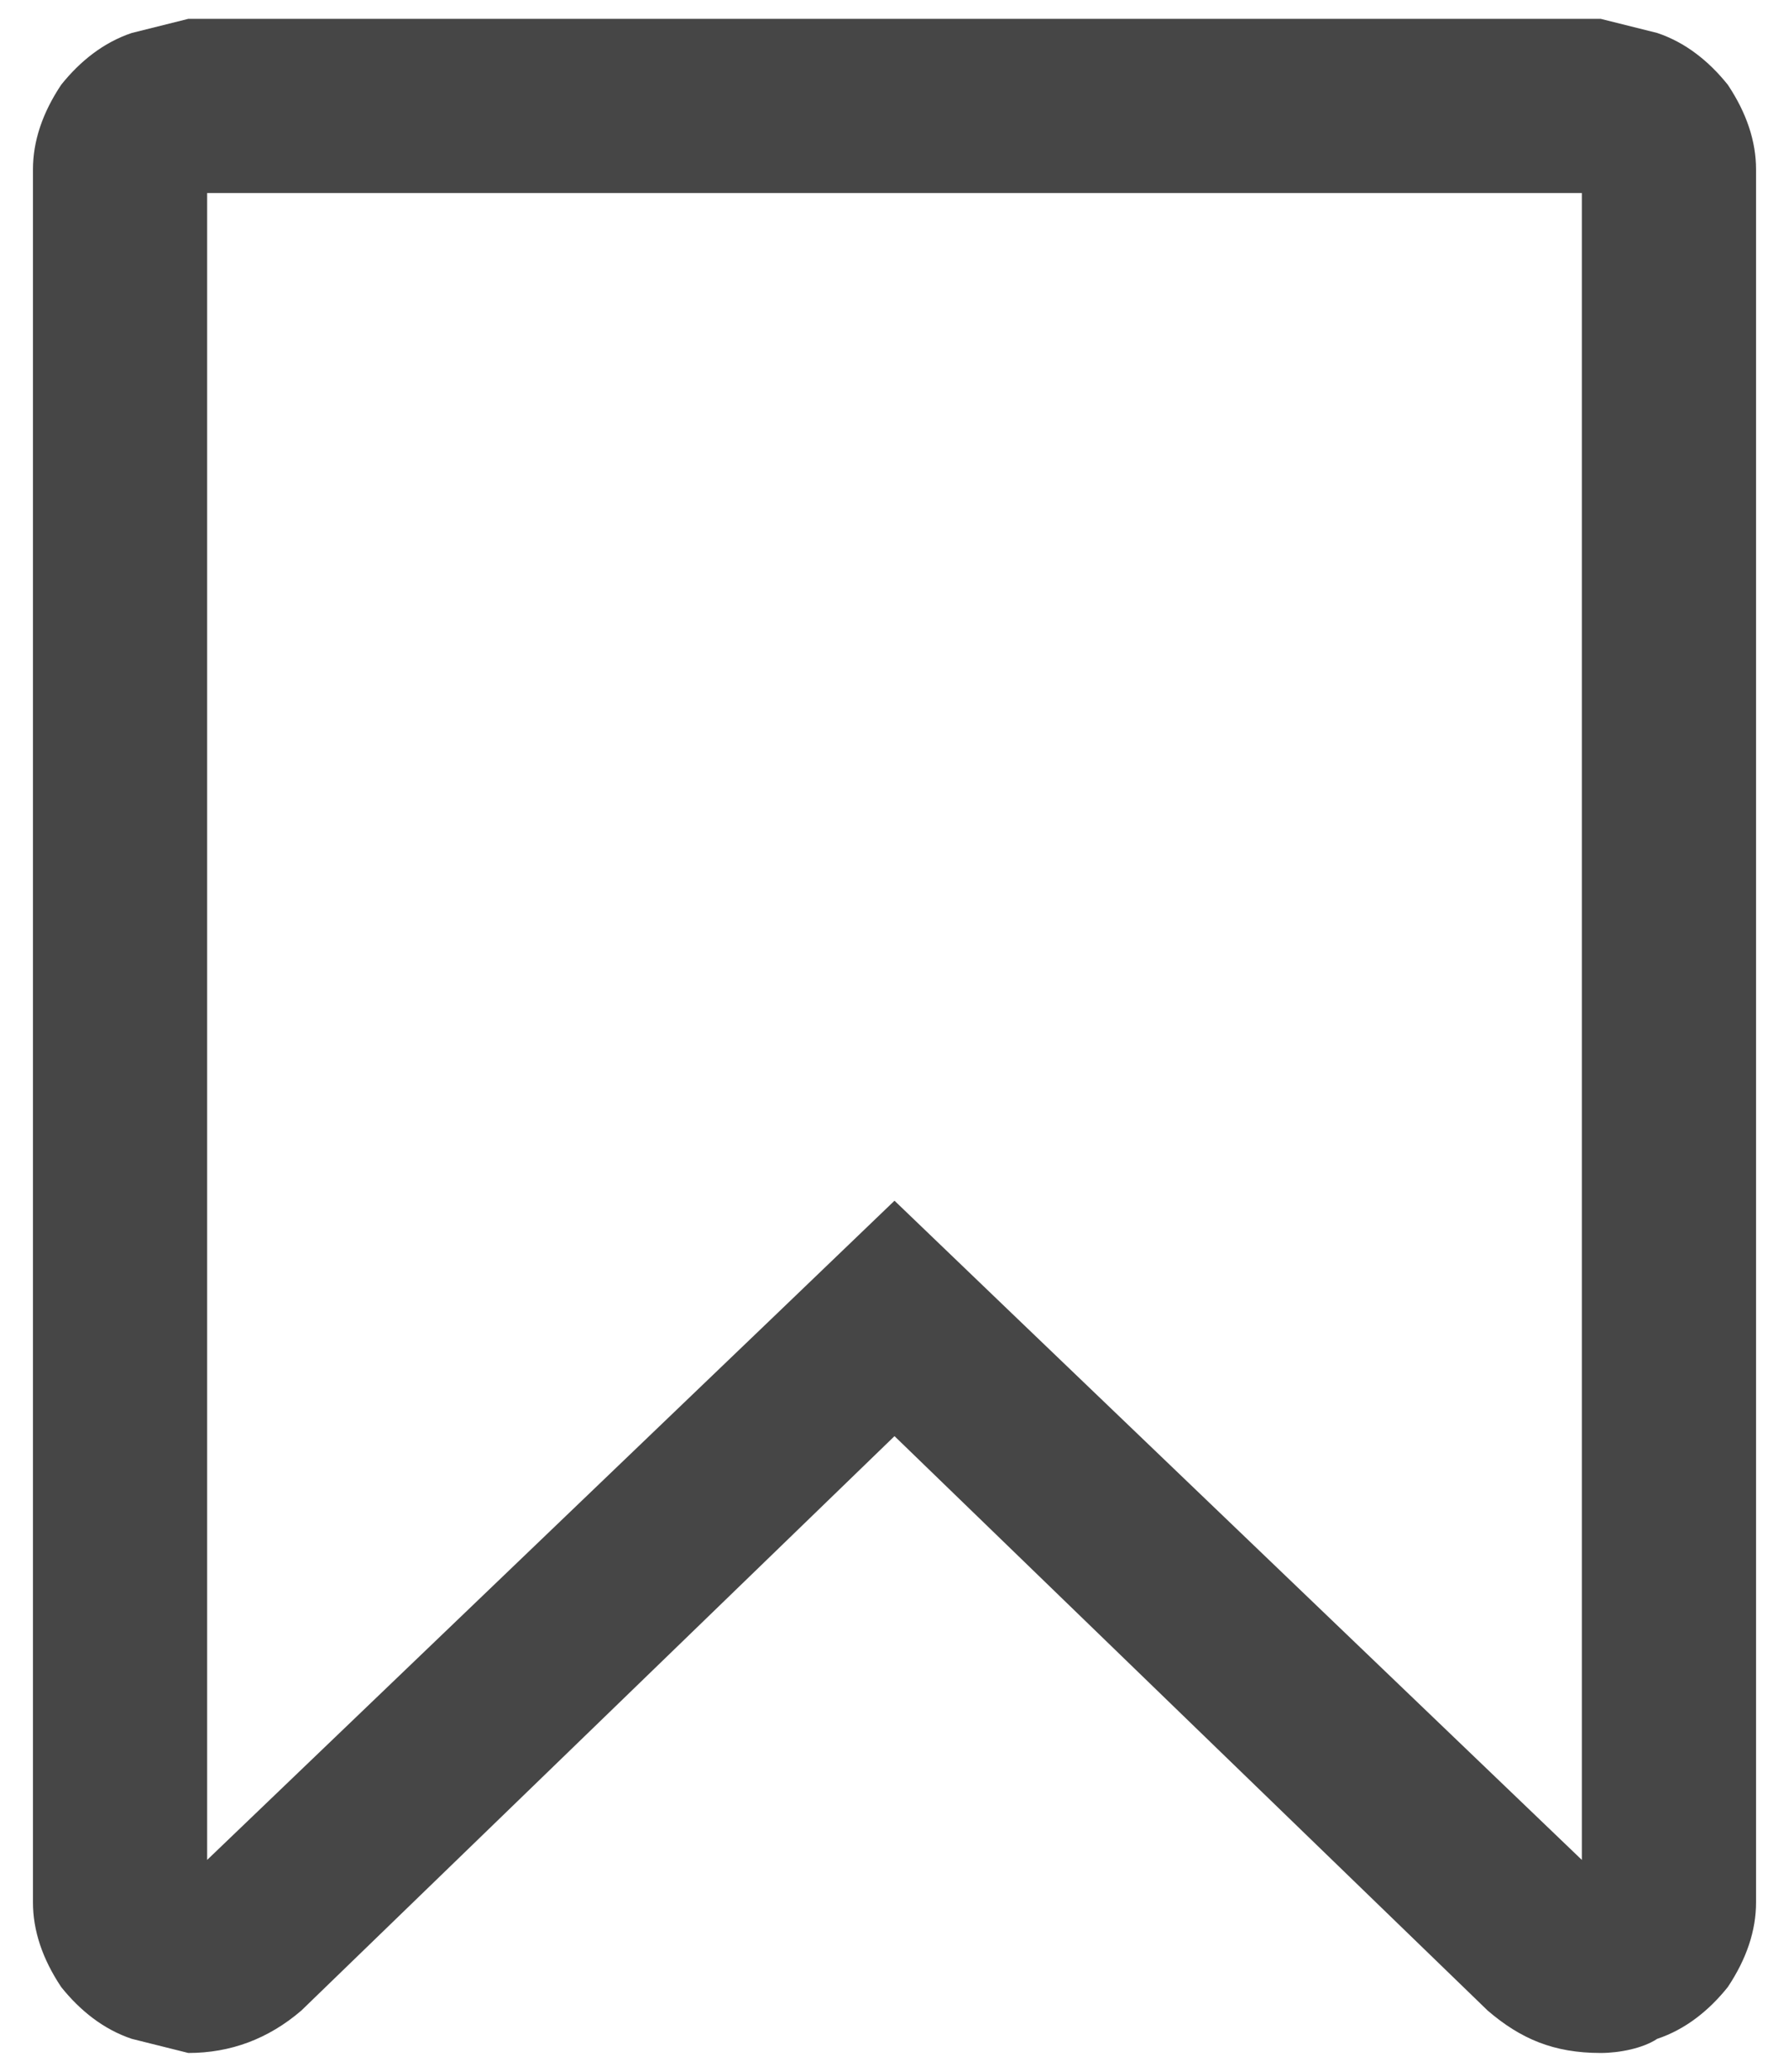 <svg version="1" xmlns="http://www.w3.org/2000/svg" viewBox="0 0 380 440">
  <path d="M367 18c-4-5-9-9-15-11l-12-3H40L28 7c-6 2-11 6-15 11-4 6-6 12-6 18v368c0 6 2 12 6 18 4 5 9 9 15 11l12 3c9 0 17-3 24-9l126-122 126 122c7 6 14 9 24 9 4 0 9-1 12-3 6-2 11-6 15-11 4-6 6-12 6-18V36c0-6-2-12-6-18zm-31 377L215 279l-25-24-25 24L44 395V41h292v354z" fill="#464646"/>
</svg>
